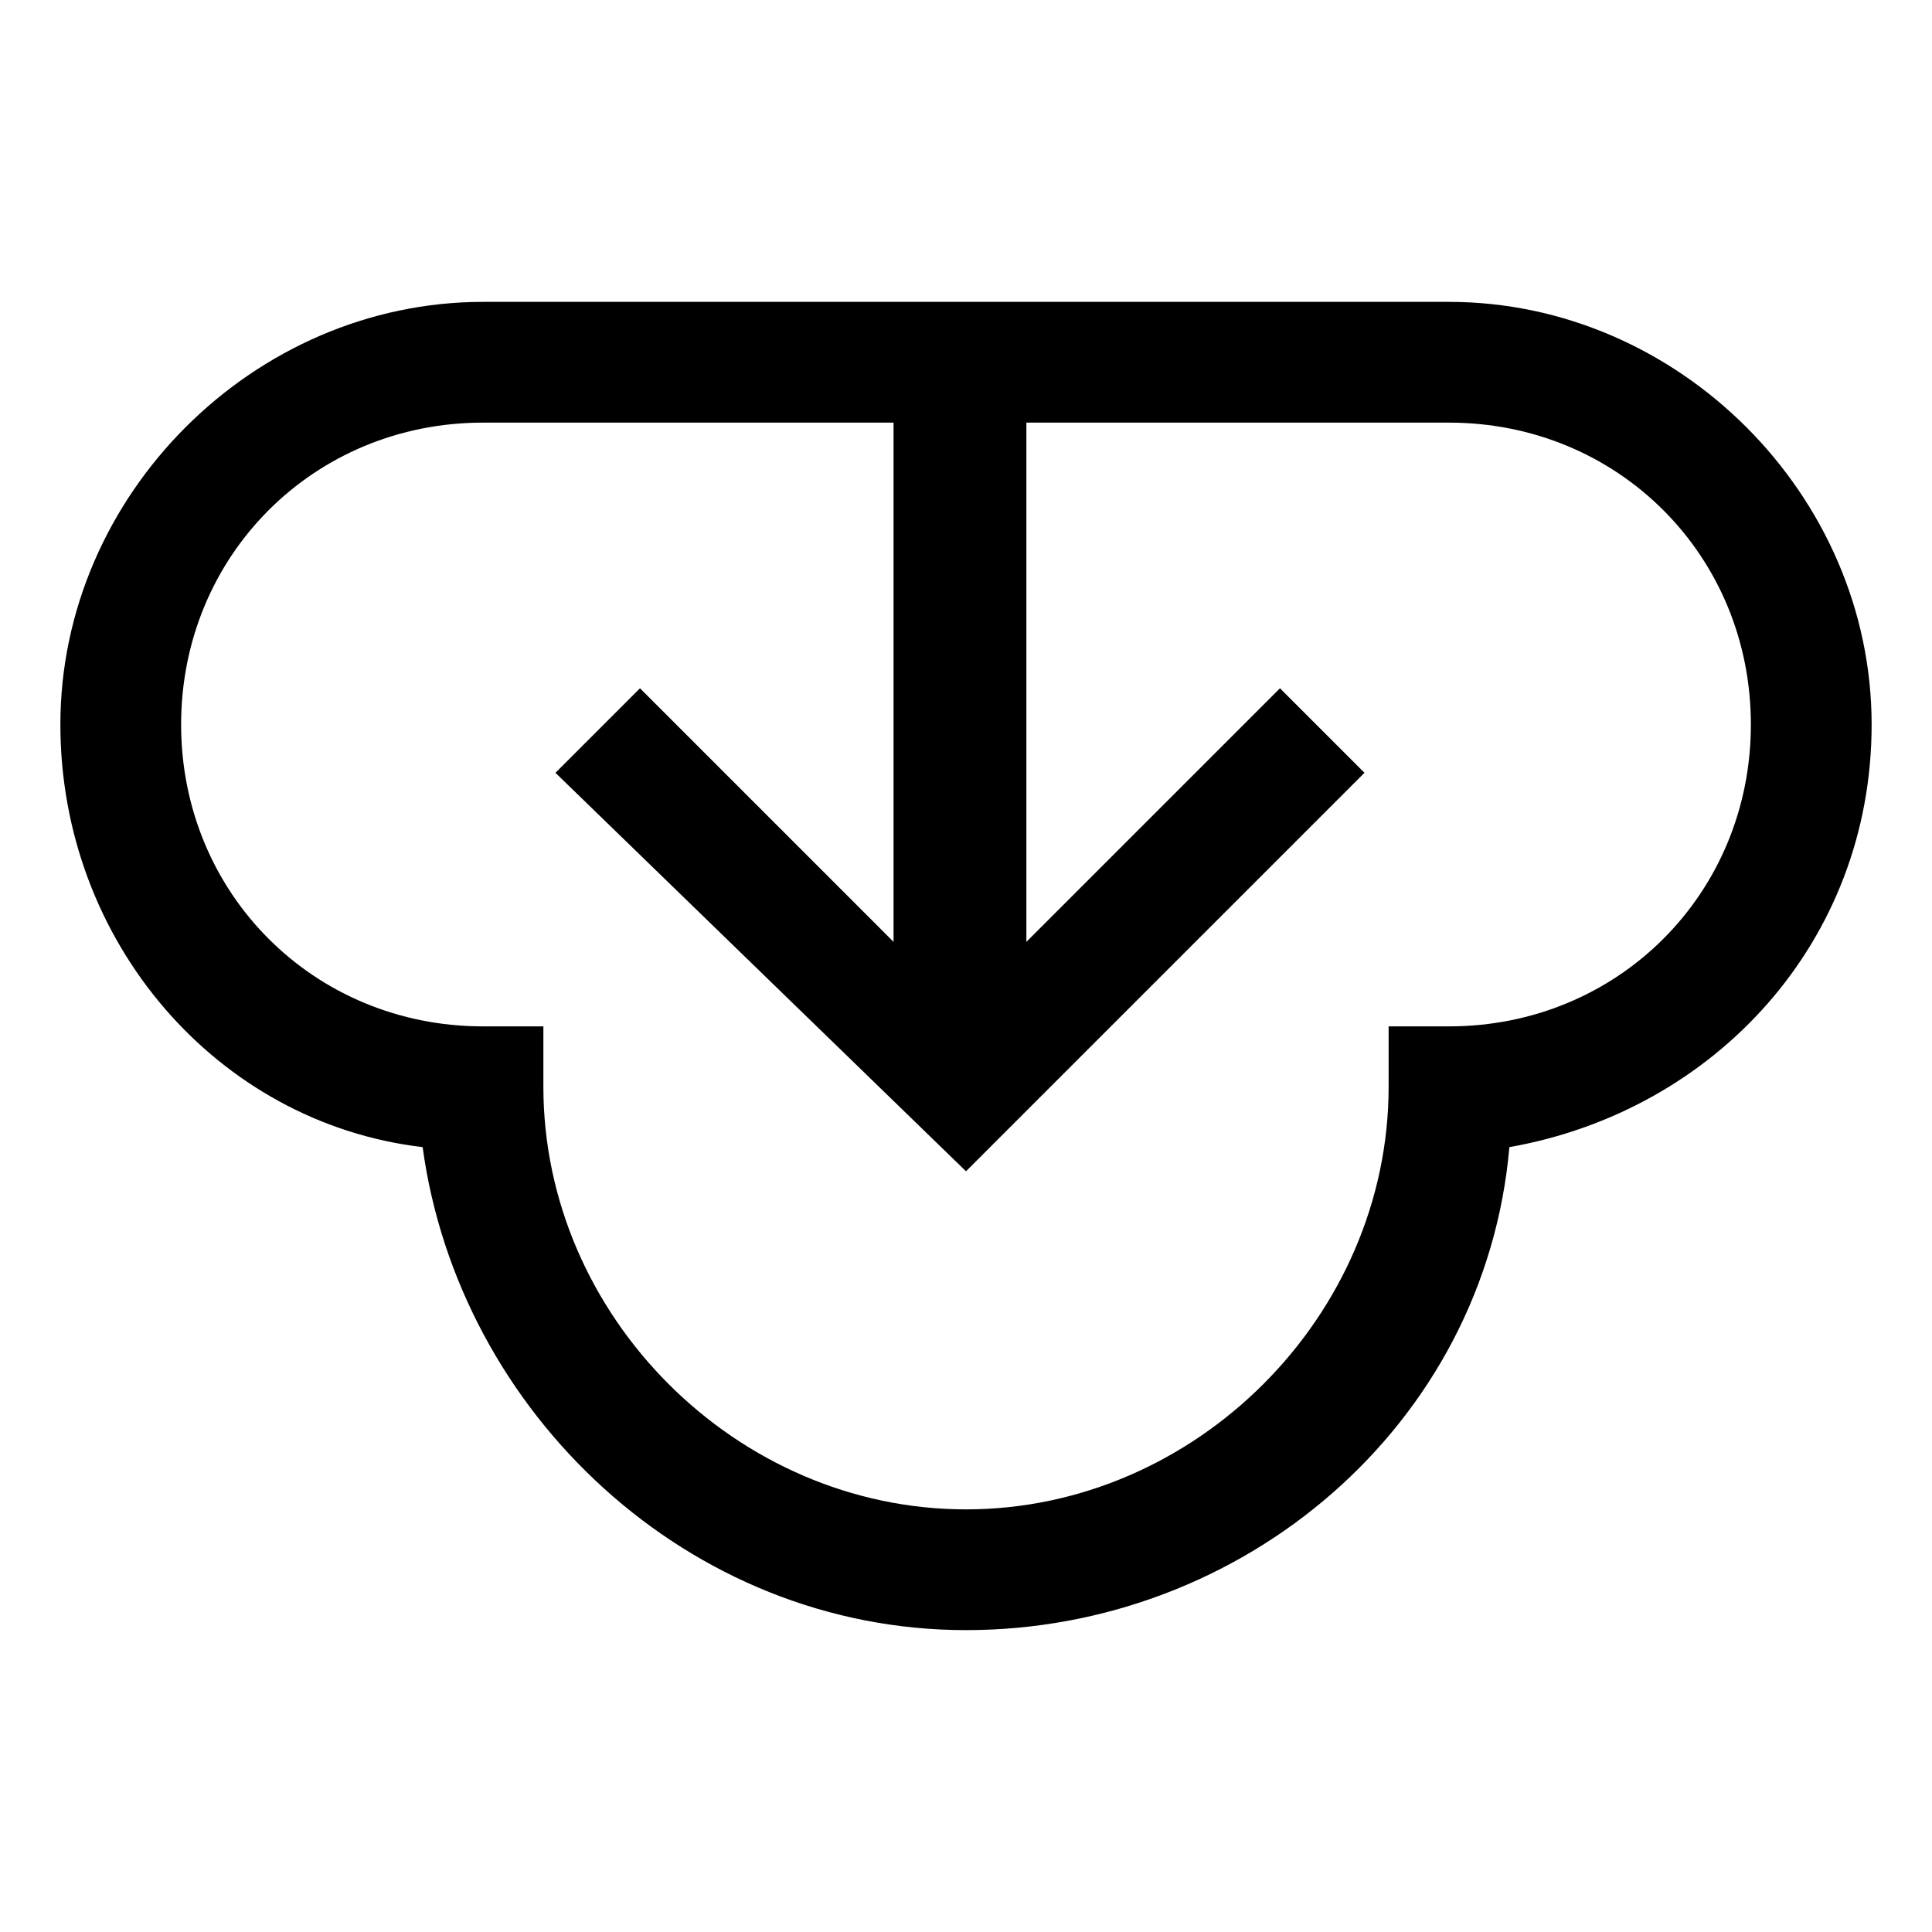 <svg width="128" height="128" viewBox="0 0 1024 1024" xmlns="http://www.w3.org/2000/svg"><path d="M800 608c-12.8 147.2-140.8 256-288 256S243.2 748.8 224 608C115.2 595.2 32 499.2 32 384c0-121.6 102.4-224 224-224h512c121.6 0 224 102.4 224 224 0 115.2-83.2 204.8-192 224zm-32-384H544v275.2l134.4-134.4 44.8 44.8L512 620.8 294.4 409.6l44.8-44.8 134.4 134.4V224H256c-89.6 0-160 70.4-160 160s70.4 160 160 160h32v32c0 121.6 102.4 224 224 224s224-102.4 224-224v-32h32c89.6 0 160-70.4 160-160s-70.4-160-160-160z"/></svg>